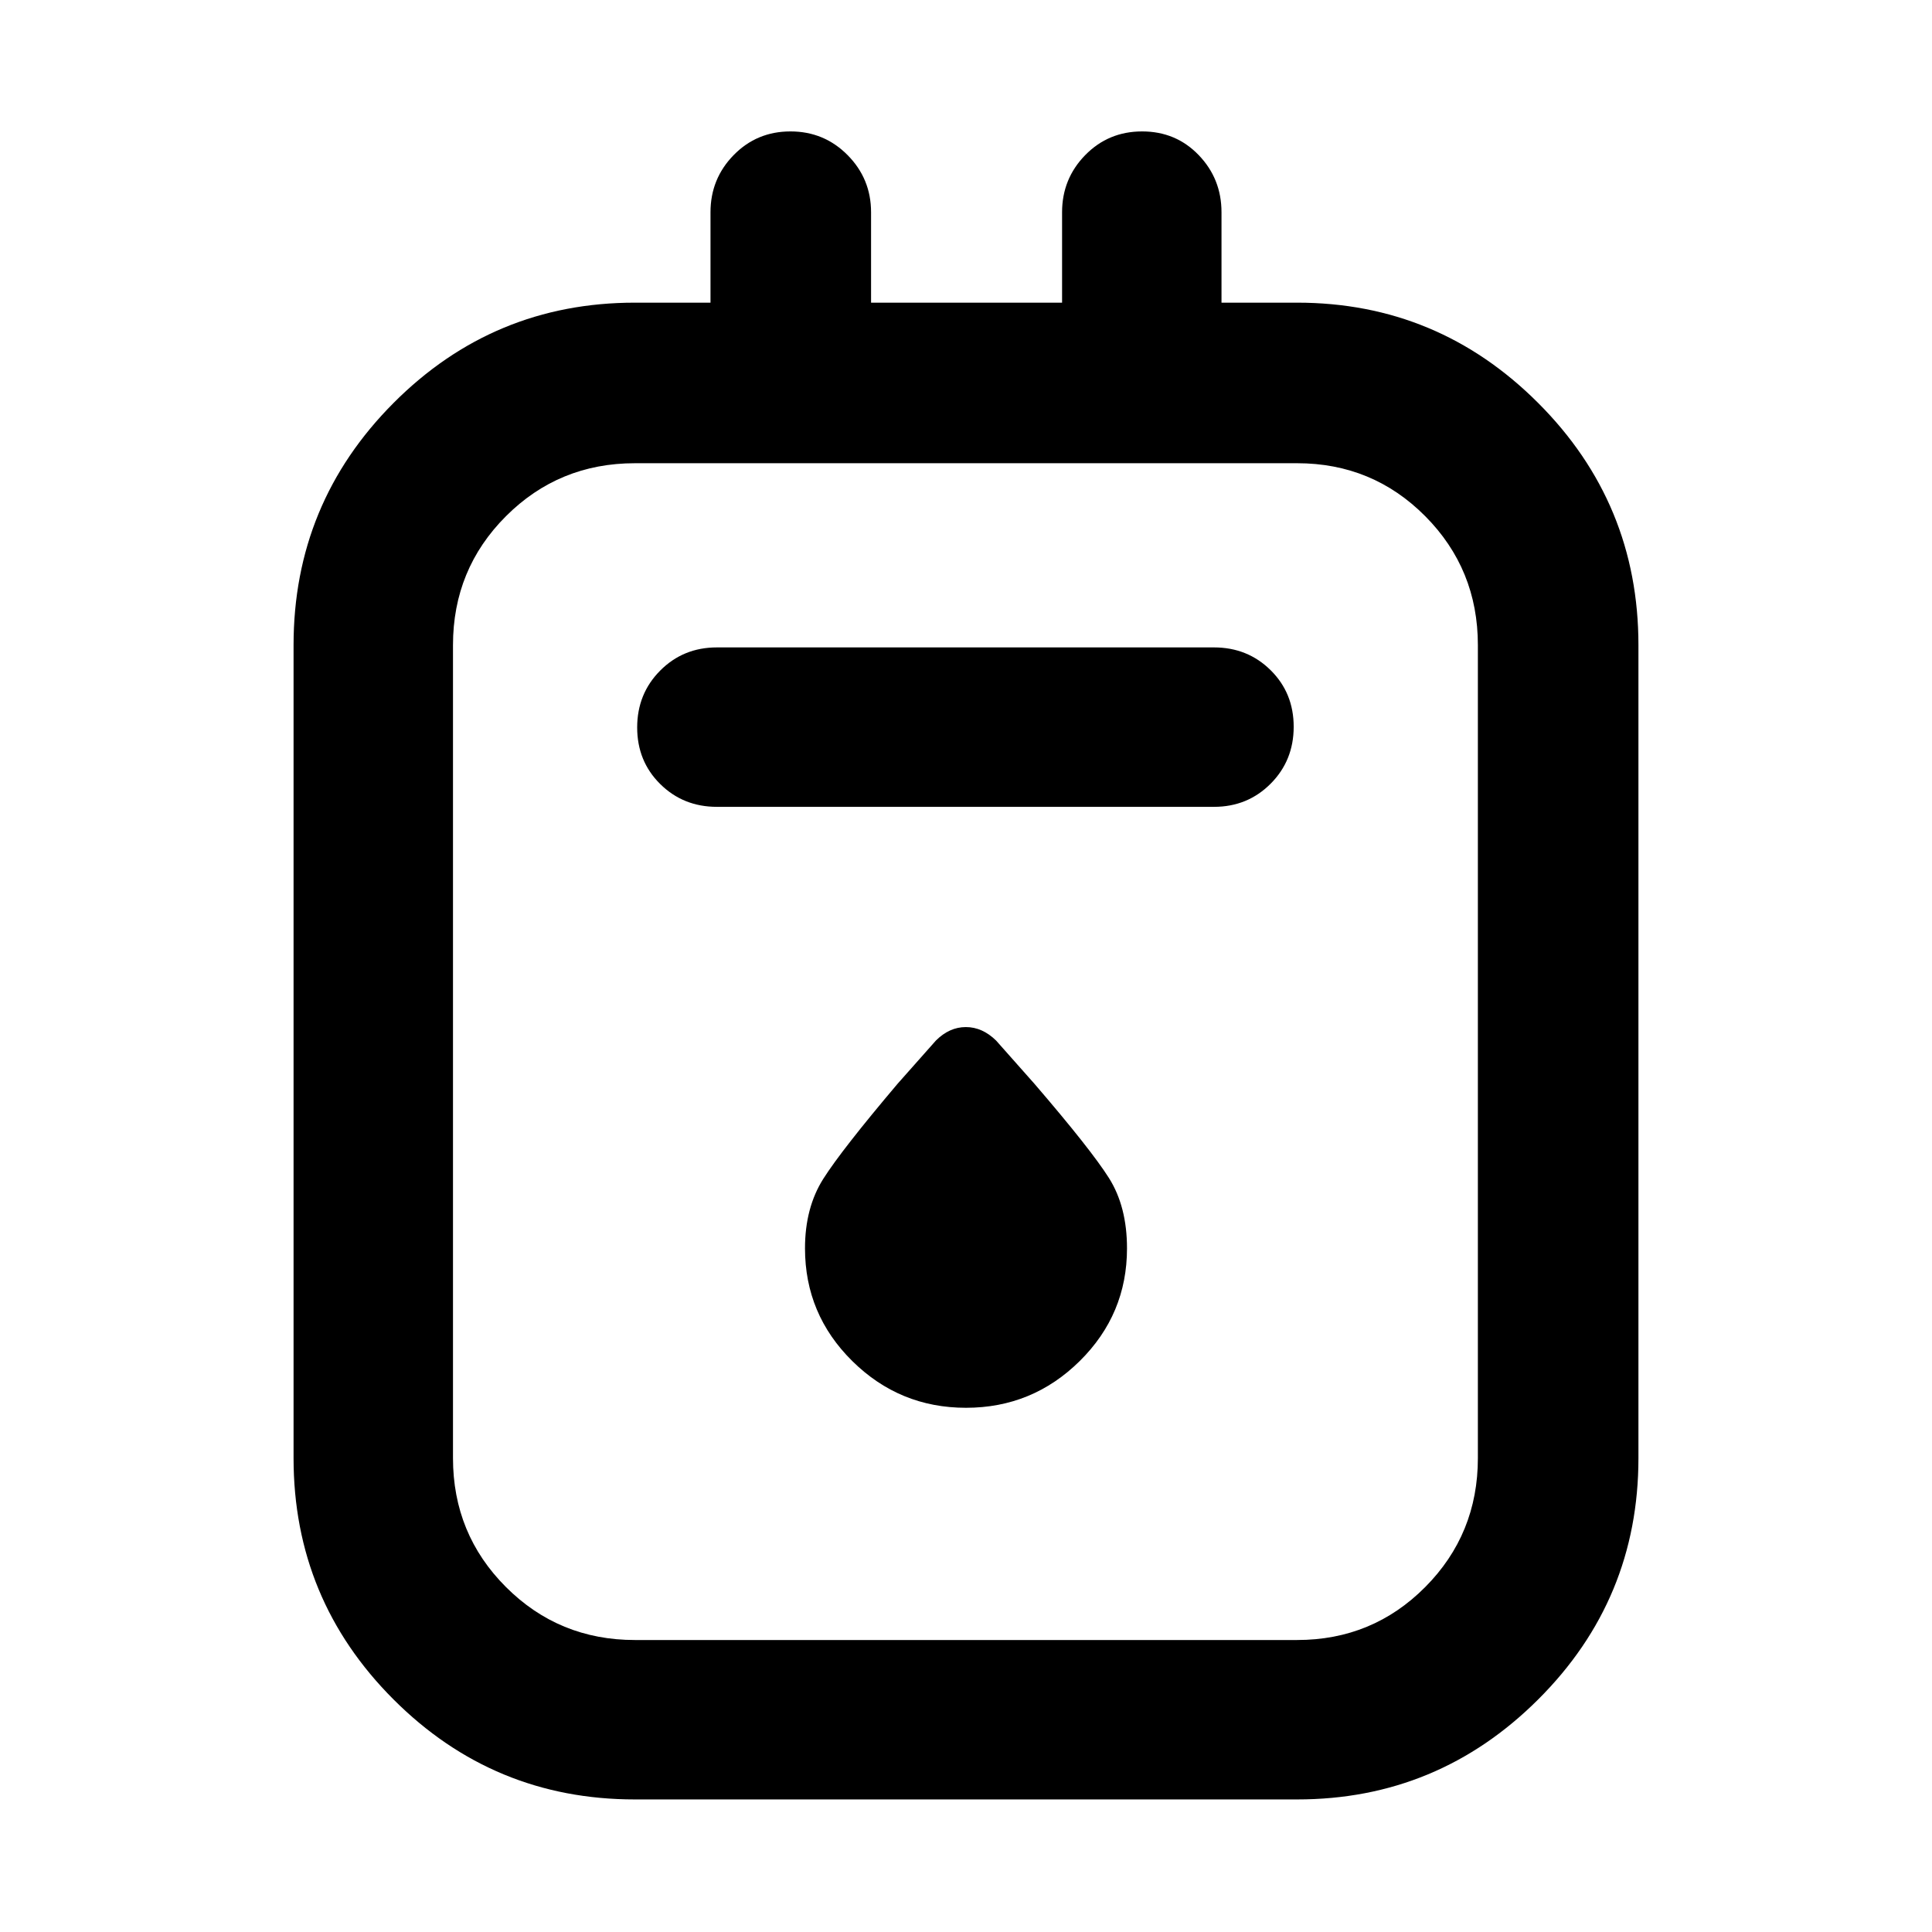 <svg xmlns="http://www.w3.org/2000/svg" width="48" height="48" viewBox="0 -960 960 960"><path d="M315.478-65.869q-70.253 0-119.931-49.678t-49.678-119.931v-403.957q0-70.486 49.678-120.33 49.678-49.844 119.931-49.844h37.565v-44.913q0-16.636 11.501-28.405 11.502-11.769 28.234-11.769 16.731 0 28.39 11.769 11.658 11.769 11.658 28.405v44.913h94.913v-44.913q0-16.636 11.502-28.405 11.501-11.769 28.283-11.769 16.781 0 28.107 11.769t11.326 28.405v44.913h37.565q69.957 0 119.783 49.844 49.826 49.844 49.826 120.33v403.957q0 70.253-49.826 119.931T644.522-65.869H315.478Zm0-79.218h329.044q37.513 0 63.669-26.322 26.157-26.323 26.157-64.069v-403.957q0-37.746-26.157-64.068-26.156-26.323-63.669-26.323H315.478q-37.746 0-64.069 26.323-26.322 26.322-26.322 64.068v403.957q0 37.746 26.322 64.069 26.323 26.322 64.069 26.322Zm40.74-413.999h246.999q16.707 0 28.158-11.502 11.451-11.501 11.451-28.282 0-16.782-11.451-28.108t-28.158-11.326H356.218q-16.707 0-28.158 11.501-11.451 11.502-11.451 28.283 0 16.782 11.451 28.108t28.158 11.326ZM480-260.478q33 0 56.5-23.217 23.5-23.218 23.5-55.996 0-20.787-9-35.004-9-14.218-37-46.783l-19.043-21.478q-6.837-6.696-15.028-6.696-8.19 0-14.886 6.696L446-421.478q-27.759 32.8-36.879 47.179Q400-359.921 400-339.713q0 32.8 23.5 56.018 23.5 23.217 56.5 23.217ZM225.087-729.826v584.739-584.739Z"/></svg>